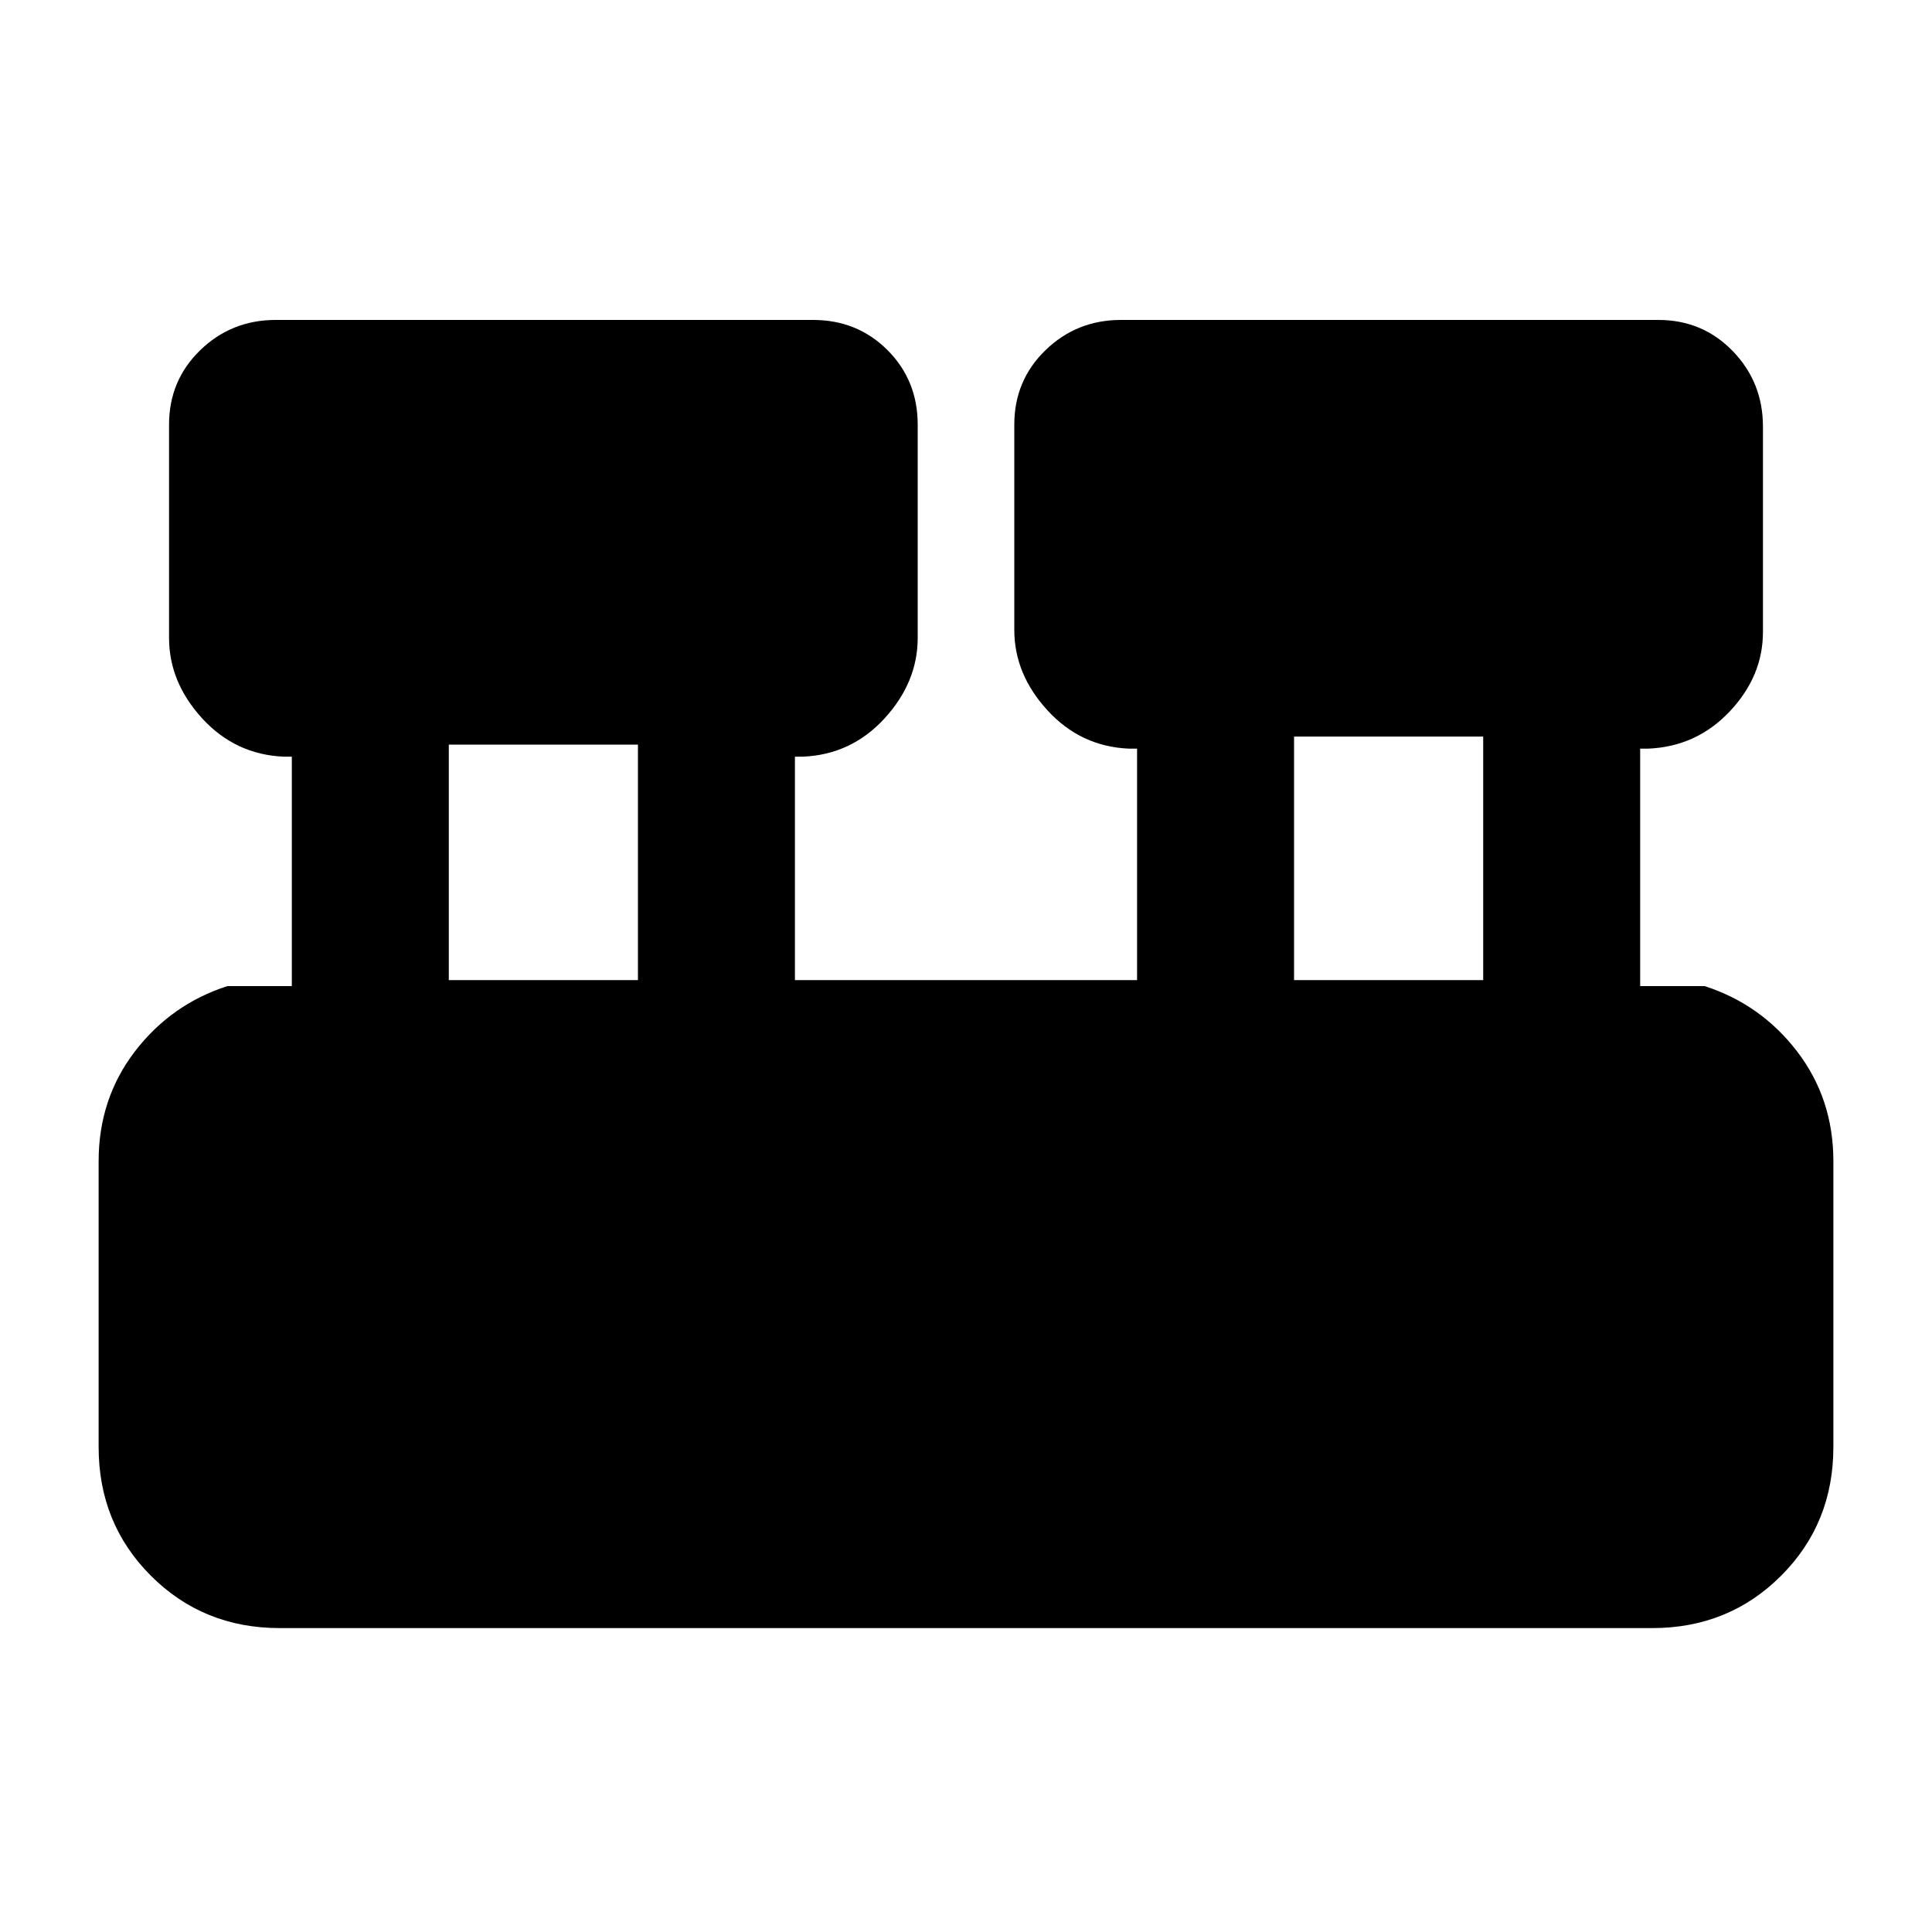 <svg xmlns="http://www.w3.org/2000/svg" height="20" width="20"><path d="M2.896 16.854q-.792 0-1.334-.542-.541-.541-.541-1.333v-2.958q0-.646.375-1.136.375-.489.958-.677h.667V7.833h-.083q-.5-.021-.844-.395-.344-.376-.344-.834V4.396q0-.458.323-.771t.781-.313h5.563q.458 0 .771.313.312.313.312.771v2.208q0 .458-.344.834-.344.374-.844.395h-.083v2.313h3.542V7.75h-.083q-.5-.021-.844-.396t-.344-.833V4.396q0-.458.323-.771t.781-.313h5.563q.458 0 .771.323.312.323.312.782v2.125q0 .458-.344.823-.344.364-.844.385h-.083v2.458h.667q.583.188.958.677.375.49.375 1.136v2.958q0 .792-.541 1.333-.542.542-1.334.542Zm10.5-6.708h1.958V7.625h-1.958Zm-8.75 0h1.958V7.708H4.646Z"/></svg>